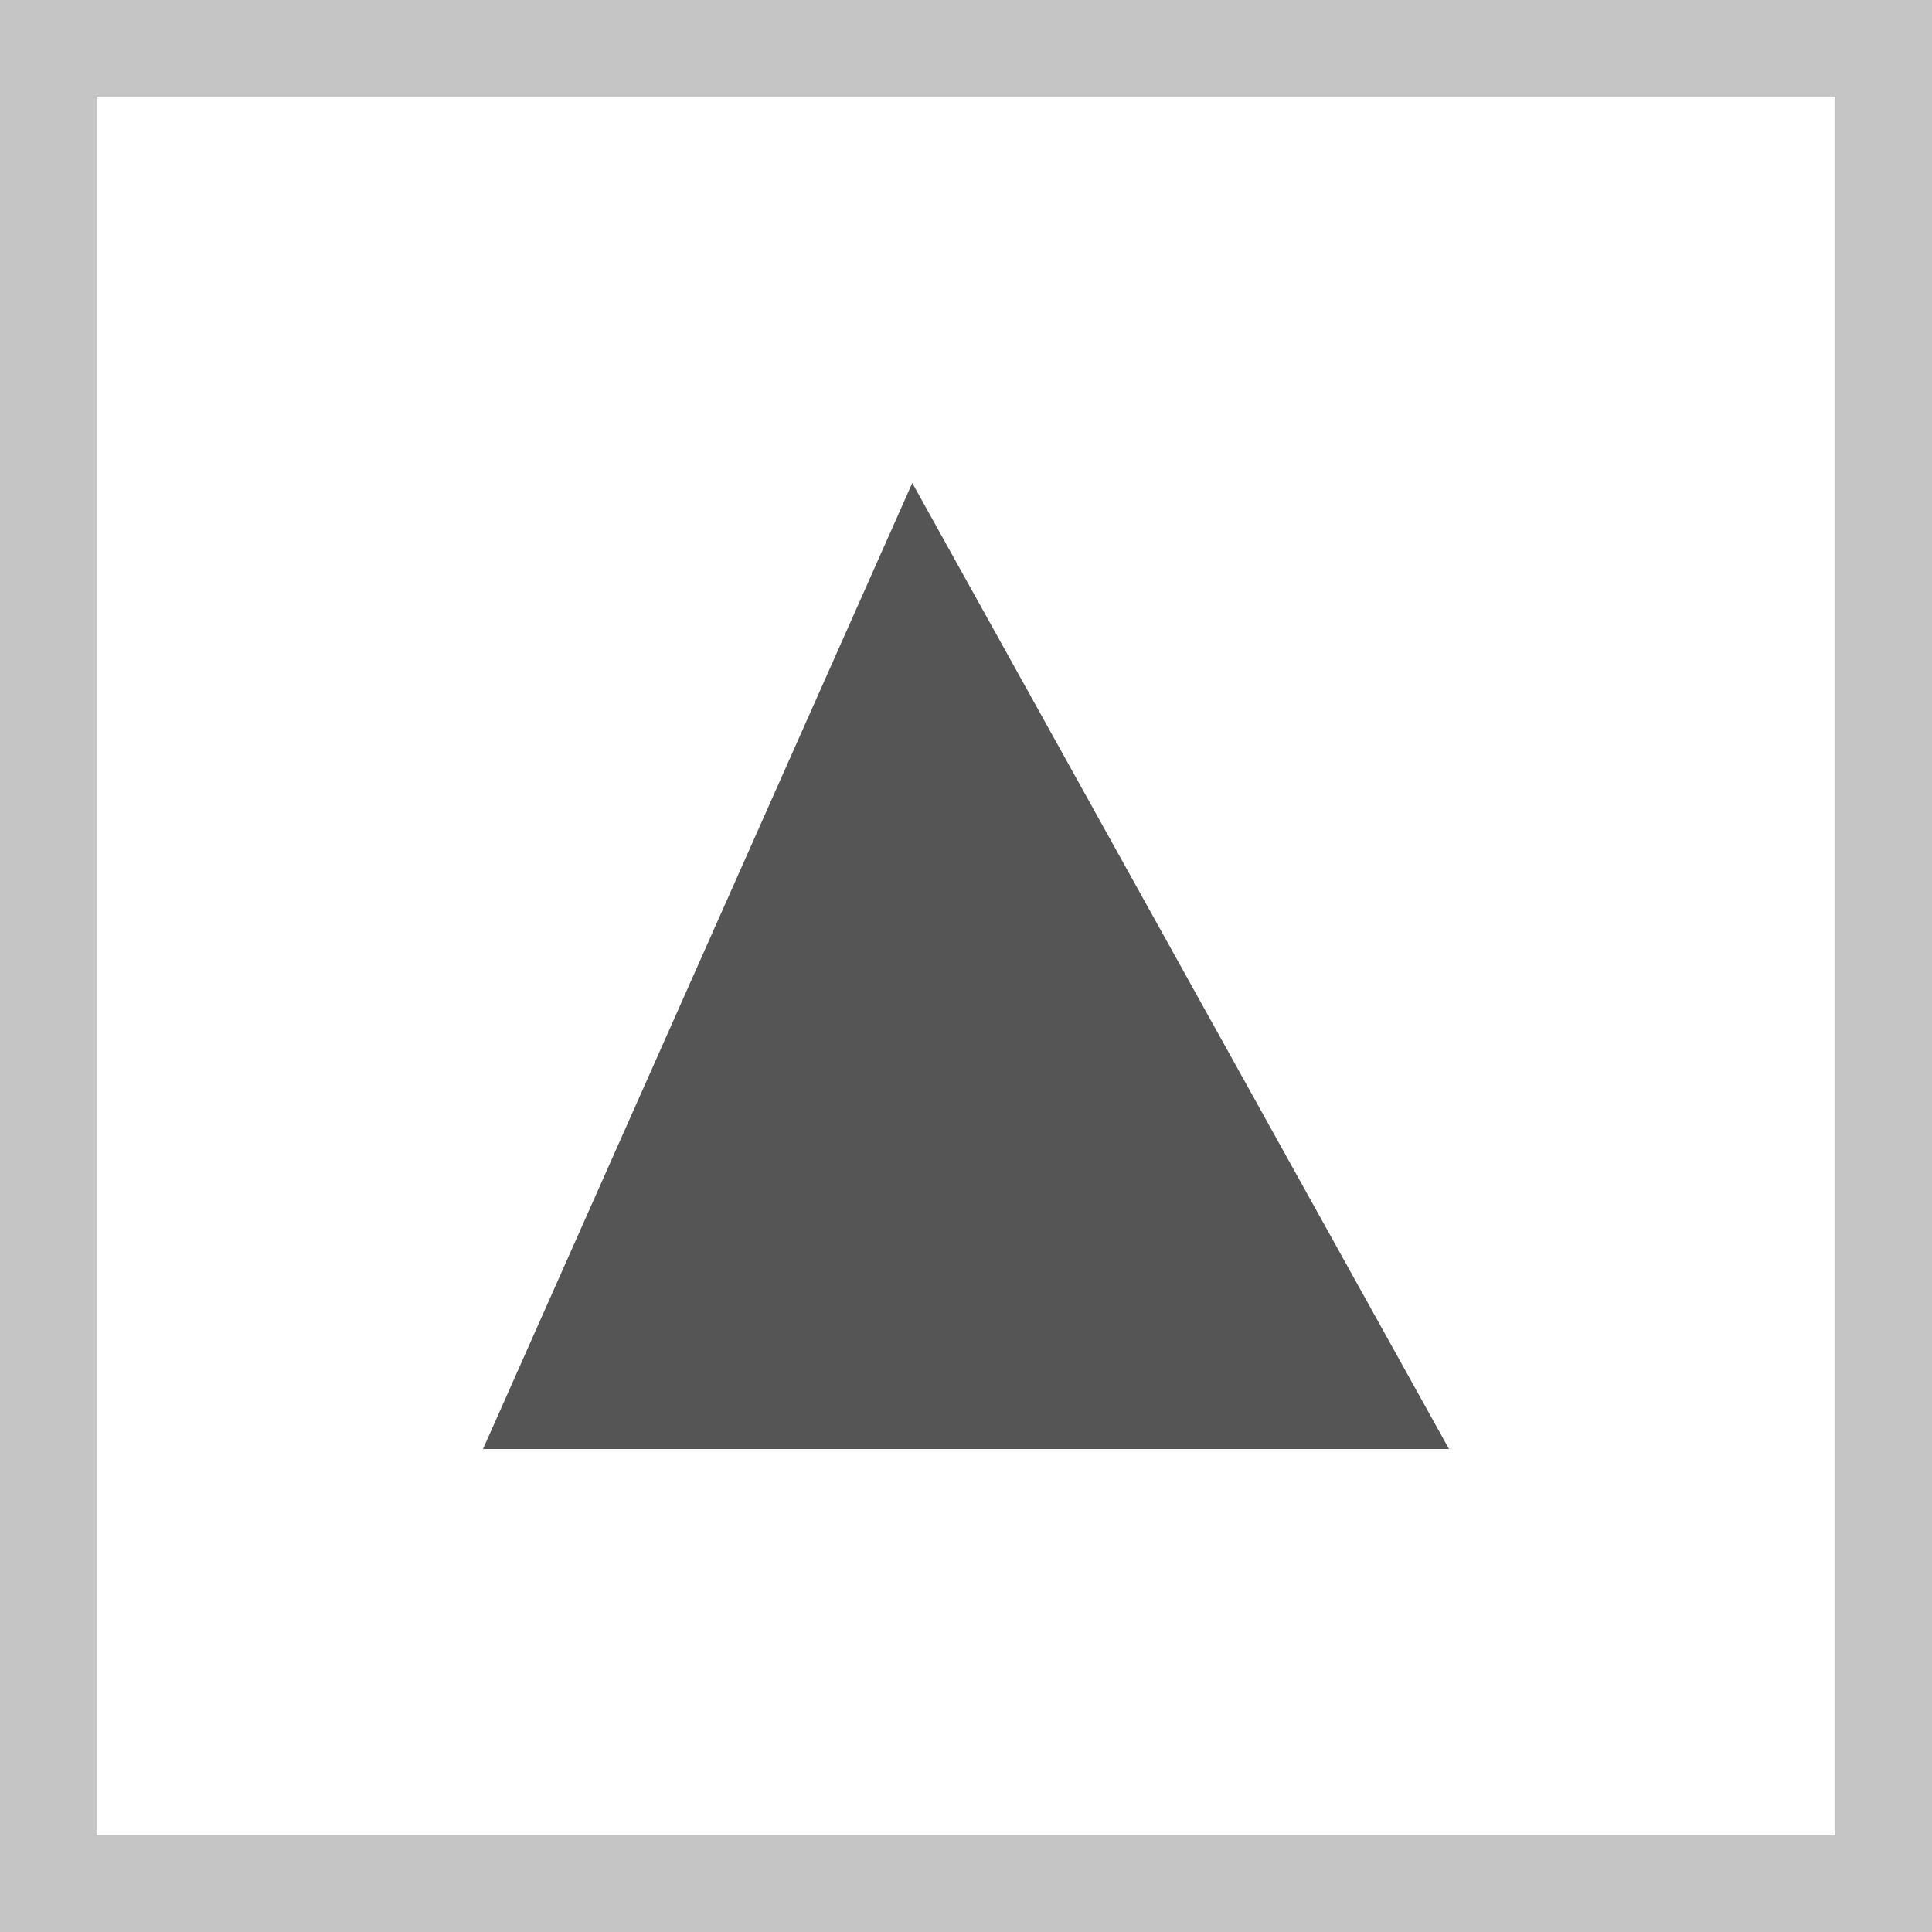 <?xml version="1.0" encoding="UTF-8" standalone="no"?>
<!-- Created with Inkscape (http://www.inkscape.org/) -->

<svg
   xmlns:dc="http://purl.org/dc/elements/1.1/"
   xmlns:cc="http://creativecommons.org/ns#"
   xmlns:rdf="http://www.w3.org/1999/02/22-rdf-syntax-ns#"
   xmlns:svg="http://www.w3.org/2000/svg"
   xmlns="http://www.w3.org/2000/svg"
   xmlns:xlink="http://www.w3.org/1999/xlink"
   xmlns:sodipodi="http://sodipodi.sourceforge.net/DTD/sodipodi-0.dtd"
   xmlns:inkscape="http://www.inkscape.org/namespaces/inkscape"
   width="10"
   height="10"
   id="svg2"
   sodipodi:version="0.32"
   inkscape:version="0.48.1 r9760"
   sodipodi:docname="up-arrow.svg"
   inkscape:output_extension="org.inkscape.output.svg.inkscape"
   version="1.0">
  <rect width="100%" height="100%" fill="#808080" stroke="none"/>
  <defs
     id="defs4">
    <linearGradient
       id="linearGradient3796">
      <stop
         style="stop-color:#c5c5c5;stop-opacity:1;"
         offset="0"
         id="stop3798" />
      <stop
         style="stop-color:#c5c5c5;stop-opacity:0;"
         offset="1"
         id="stop3800" />
    </linearGradient>
    <linearGradient
       id="linearGradient3783">
      <stop
         style="stop-color:#e7e7e7;stop-opacity:1;"
         offset="0"
         id="stop3785" />
      <stop
         style="stop-color:#ffffff;stop-opacity:0;"
         offset="1"
         id="stop3787" />
    </linearGradient>
    <linearGradient
       id="linearGradient3775">
      <stop
         style="stop-color:#ffffff;stop-opacity:1;"
         offset="0"
         id="stop3777" />
      <stop
         style="stop-color:#ffffff;stop-opacity:0;"
         offset="1"
         id="stop3779" />
    </linearGradient>
    <linearGradient
       inkscape:collect="always"
       xlink:href="#linearGradient3783"
       id="linearGradient3789"
       x1="0"
       y1="15"
       x2="10"
       y2="15"
       gradientUnits="userSpaceOnUse"
       gradientTransform="matrix(0.45,0,0,0.9,5,1.5)" />
    <linearGradient
       inkscape:collect="always"
       xlink:href="#linearGradient3796"
       id="linearGradient3802"
       x1="3"
       y1="5"
       x2="10"
       y2="5"
       gradientUnits="userSpaceOnUse"
       gradientTransform="matrix(1,0,0,-1,0,20)" />
  </defs>
  <sodipodi:namedview
     id="base"
     pagecolor="#ffffff"
     bordercolor="#666666"
     borderopacity="1.0"
     gridtolerance="10000"
     guidetolerance="10"
     objecttolerance="10"
     inkscape:pageopacity="0.0"
     inkscape:pageshadow="2"
     inkscape:zoom="32"
     inkscape:cx="-2.9722601"
     inkscape:cy="3.5052217"
     inkscape:document-units="px"
     inkscape:current-layer="layer1"
     showgrid="true"
     inkscape:window-width="1366"
     inkscape:window-height="692"
     inkscape:window-x="0"
     inkscape:window-y="25"
     inkscape:window-maximized="1"
     inkscape:snap-global="true">
    <inkscape:grid
       type="xygrid"
       id="grid2402"
       empspacing="5"
       visible="true"
       enabled="true"
       snapvisiblegridlinesonly="true" />
  </sodipodi:namedview>
  <g
     inkscape:label="Layer 1"
     inkscape:groupmode="layer"
     id="layer1"
     transform="translate(0,-10)">
    <rect
       style="fill:#ffffff;fill-opacity:1;stroke:#c5c5c5;stroke-opacity:1"
       id="rect2984"
       width="10"
       height="10"
       x="0"
       y="10" />
    <path
       style="fill:#555555;fill-opacity:1;fill-rule:evenodd;stroke:none"
       d="m 2.5,17.5 5,0 -2.778,-5 L 2.5,17.5 z"
       id="path2404"
       inkscape:connector-curvature="0" />
  </g>
</svg>
